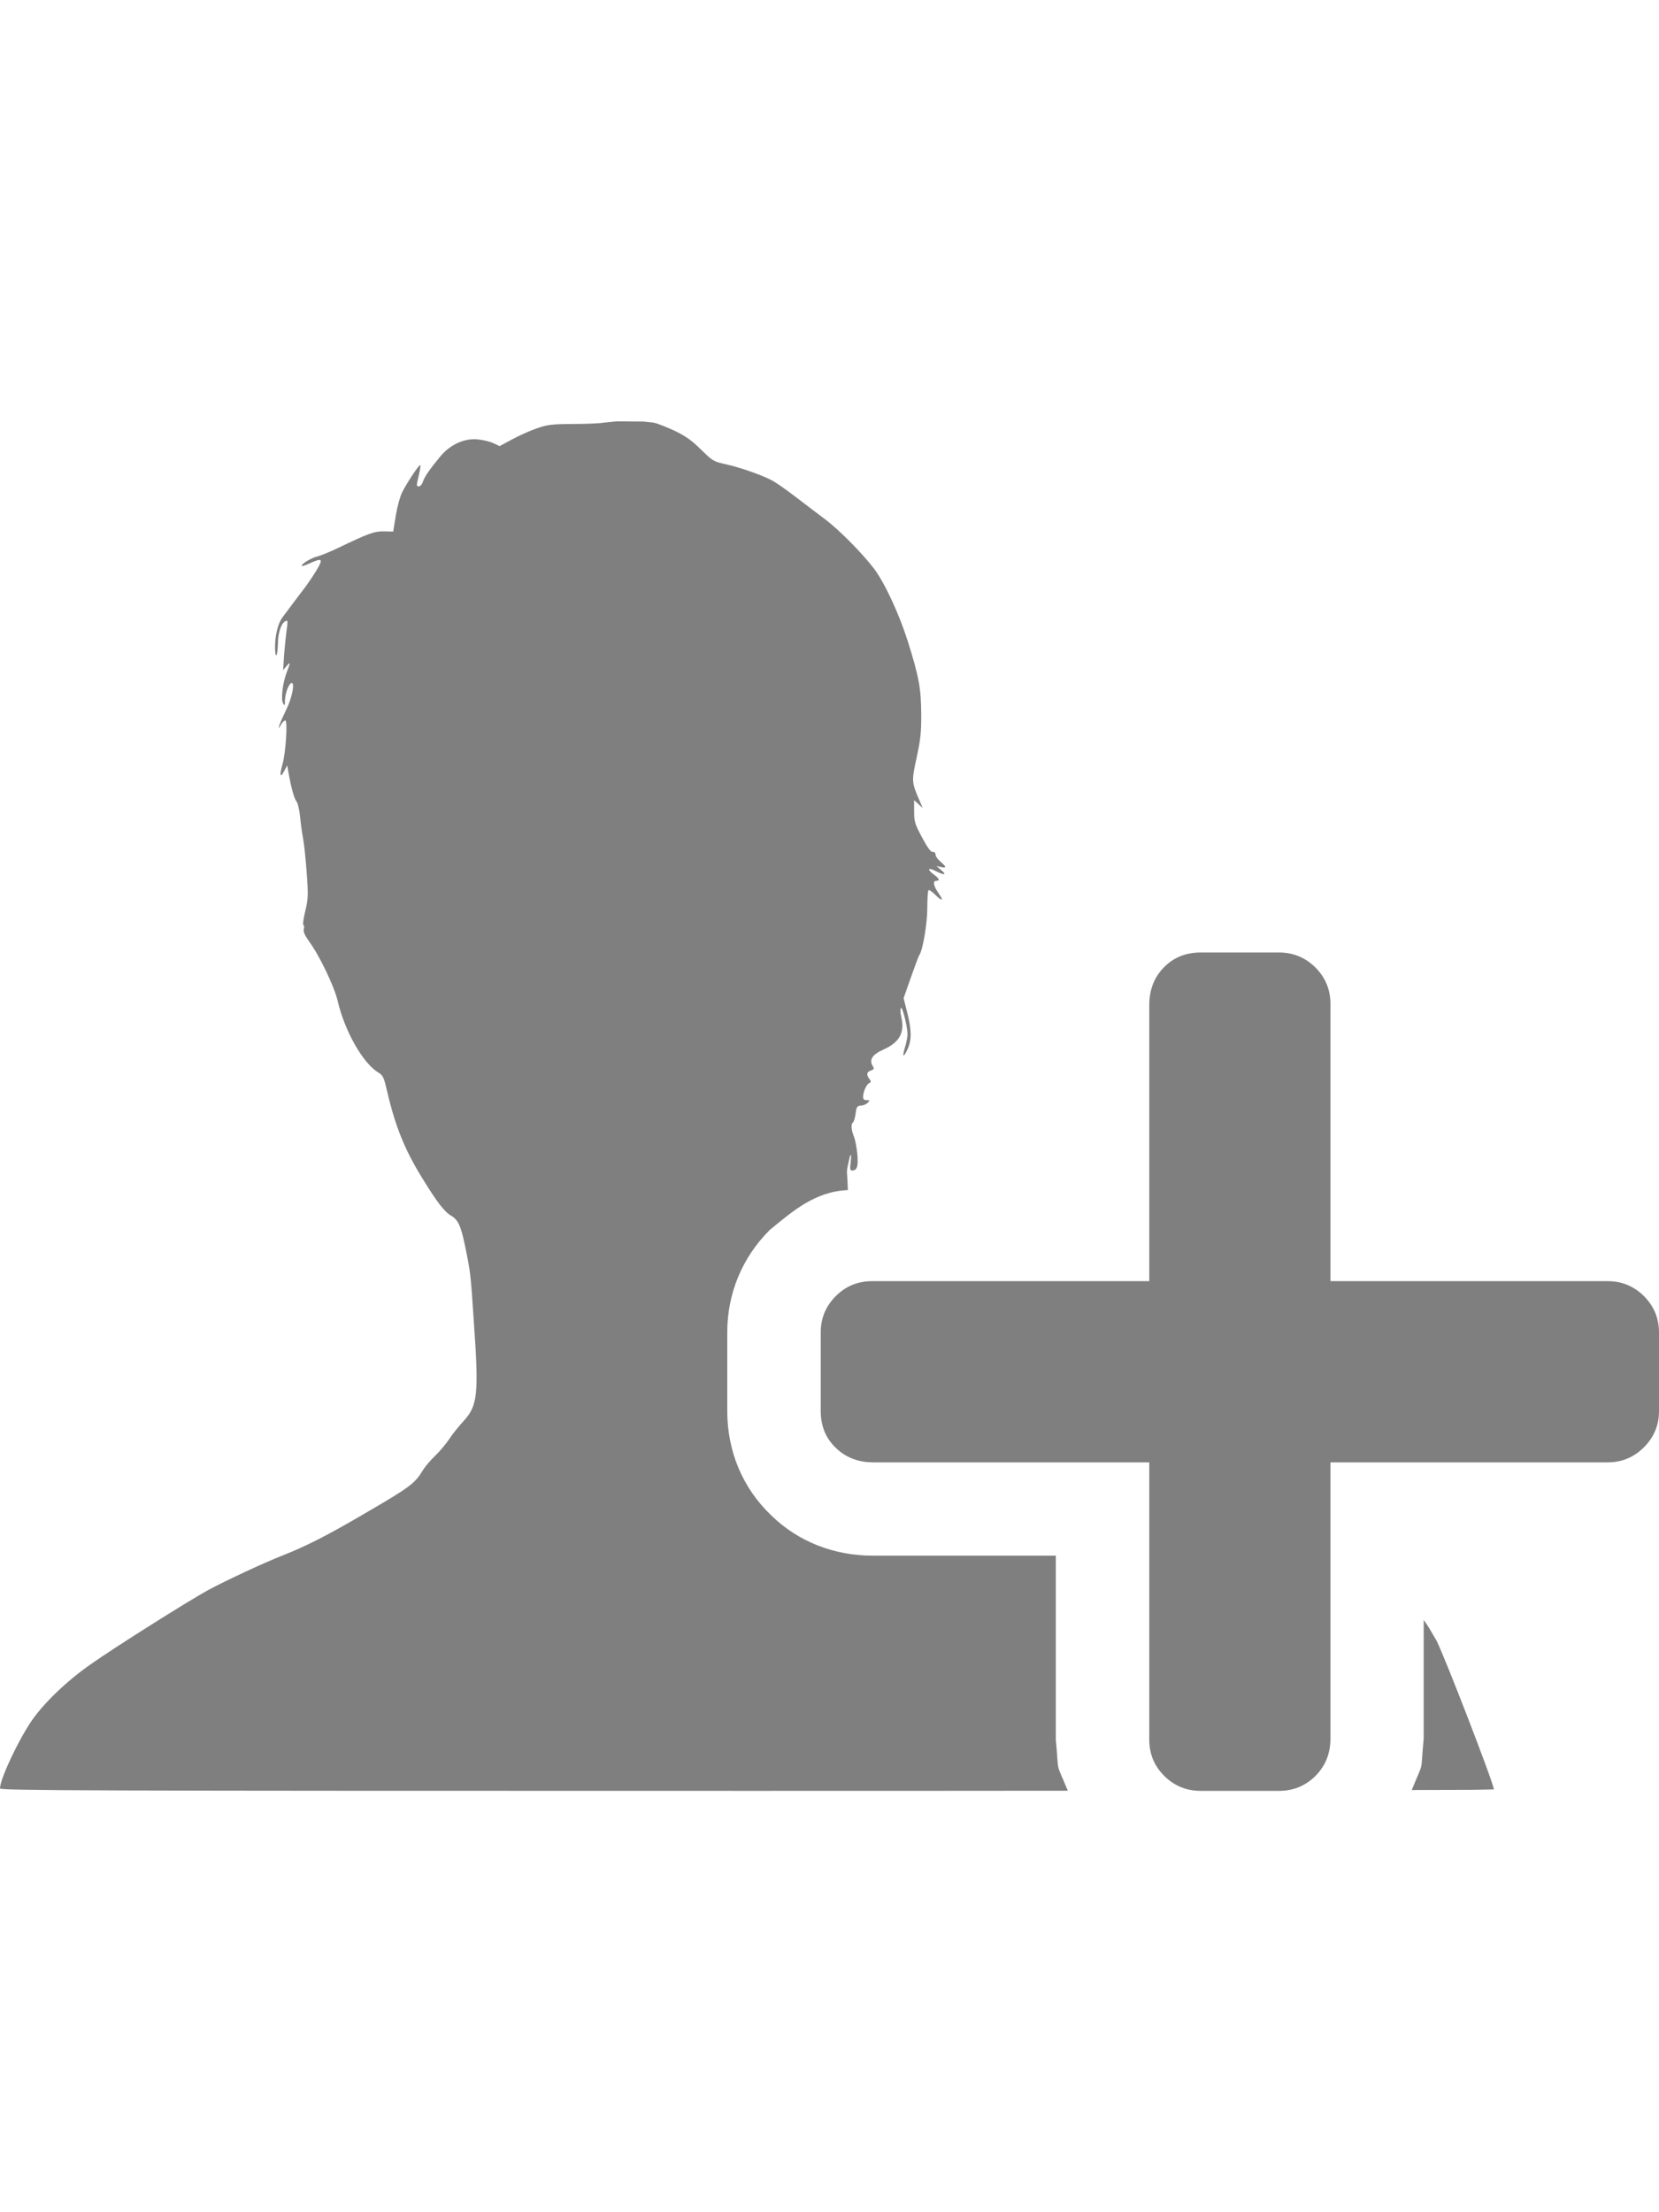 <?xml version="1.0" encoding="UTF-8"?>
<!DOCTYPE svg PUBLIC "-//W3C//DTD SVG 1.1//EN" "http://www.w3.org/Graphics/SVG/1.1/DTD/svg11.dtd">
<svg version="1.1" xmlns="http://www.w3.org/2000/svg" xmlns:xlink="http://www.w3.org/1999/xlink" x="0" y="0" width="24" height="32" viewBox="0, 0, 24, 32">
  <g id="Background">
    <rect x="0" y="0" width="24" height="32" fill="#000000" fill-opacity="0"/>
  </g>
  <g id="Layer_1">
    <g>
      <path d="M23.258,18.532 C23.462,18.532 23.637,18.605 23.782,18.748 C23.927,18.894 24,19.068 24,19.273 L24,20.411 C24,20.617 23.927,20.79 23.782,20.935 C23.637,21.08 23.462,21.153 23.258,21.153 L19.247,21.153 L19.247,25.148 C19.247,25.364 19.174,25.544 19.031,25.688 C18.886,25.833 18.709,25.905 18.505,25.905 L17.368,25.905 C17.164,25.905 16.987,25.833 16.842,25.688 C16.697,25.544 16.626,25.369 16.626,25.163 L16.626,21.153 L12.632,21.153 C12.416,21.153 12.234,21.083 12.091,20.943 C11.946,20.805 11.873,20.627 11.873,20.411 L11.873,19.273 C11.873,19.068 11.946,18.894 12.091,18.748 C12.234,18.605 12.409,18.532 12.615,18.532 L16.626,18.532 L16.626,14.537 C16.626,14.321 16.695,14.141 16.834,13.996 C16.974,13.852 17.152,13.778 17.368,13.778 L18.505,13.778 C18.709,13.778 18.886,13.852 19.031,13.996 C19.174,14.141 19.247,14.316 19.247,14.52 L19.247,18.532 z" fill="#7F7F7F"/>
      <path d="M9.311,6.098 L9.457,6.114 C9.517,6.126 9.655,6.183 9.767,6.235 C9.924,6.311 10.012,6.375 10.143,6.505 C10.31,6.668 10.32,6.675 10.501,6.716 C10.703,6.761 10.996,6.862 11.156,6.943 C11.213,6.971 11.37,7.08 11.509,7.187 C11.647,7.293 11.842,7.44 11.945,7.518 C12.145,7.67 12.478,8.006 12.648,8.231 C12.802,8.437 13.012,8.891 13.136,9.287 C13.296,9.796 13.324,9.959 13.327,10.326 C13.329,10.594 13.317,10.696 13.26,10.961 C13.186,11.304 13.186,11.314 13.308,11.593 L13.348,11.688 L13.224,11.574 L13.224,11.737 C13.224,11.886 13.236,11.92 13.339,12.114 C13.417,12.261 13.467,12.327 13.493,12.324 C13.517,12.322 13.534,12.336 13.534,12.362 C13.534,12.386 13.567,12.433 13.605,12.464 C13.694,12.54 13.696,12.561 13.613,12.542 L13.546,12.528 L13.617,12.587 C13.703,12.658 13.663,12.665 13.534,12.599 C13.422,12.542 13.408,12.575 13.51,12.651 C13.589,12.708 13.601,12.741 13.546,12.741 C13.491,12.741 13.503,12.812 13.572,12.912 C13.656,13.03 13.636,13.047 13.532,12.945 C13.486,12.9 13.443,12.869 13.434,12.876 C13.422,12.881 13.415,12.997 13.415,13.132 C13.415,13.362 13.348,13.752 13.298,13.818 C13.289,13.83 13.234,13.977 13.177,14.14 L13.072,14.439 L13.124,14.645 C13.188,14.898 13.191,15.043 13.129,15.178 C13.067,15.31 13.048,15.294 13.093,15.144 C13.112,15.083 13.129,15 13.129,14.962 C13.129,14.853 13.055,14.557 13.034,14.581 C13.022,14.59 13.024,14.65 13.038,14.709 C13.091,14.936 13.015,15.076 12.781,15.182 C12.619,15.253 12.569,15.331 12.626,15.421 C12.65,15.459 12.645,15.469 12.593,15.488 C12.533,15.509 12.531,15.552 12.588,15.623 C12.602,15.644 12.598,15.658 12.574,15.668 C12.536,15.682 12.486,15.795 12.486,15.869 C12.486,15.9 12.502,15.914 12.538,15.914 C12.586,15.914 12.588,15.916 12.552,15.952 C12.533,15.973 12.488,15.992 12.455,15.992 C12.4,15.997 12.39,16.009 12.378,16.108 C12.369,16.172 12.352,16.226 12.34,16.236 C12.309,16.255 12.314,16.347 12.352,16.437 C12.371,16.482 12.393,16.596 12.402,16.69 C12.419,16.868 12.4,16.932 12.326,16.932 C12.297,16.932 12.293,16.908 12.307,16.806 C12.316,16.719 12.314,16.693 12.297,16.719 C12.234,17.01 12.253,16.845 12.266,17.215 C11.793,17.233 11.466,17.52 11.134,17.793 C10.736,18.191 10.521,18.71 10.521,19.273 L10.521,20.411 C10.521,20.988 10.739,21.521 11.157,21.92 C11.548,22.302 12.069,22.504 12.63,22.503 L15.274,22.503 L15.274,25.163 C15.325,25.694 15.26,25.449 15.448,25.903 C12.319,25.905 13.866,25.905 10.806,25.905 C1.229,25.905 0,25.901 -0,25.87 C0,25.735 0.262,25.178 0.457,24.892 C0.639,24.629 0.967,24.314 1.318,24.07 C1.663,23.826 2.731,23.154 3.009,23.002 C3.267,22.863 3.803,22.612 4.093,22.498 C4.434,22.363 4.732,22.212 5.278,21.892 C5.935,21.509 6,21.461 6.119,21.265 C6.145,21.22 6.224,21.127 6.29,21.063 C6.36,20.997 6.45,20.888 6.495,20.822 C6.538,20.753 6.634,20.635 6.705,20.557 C6.91,20.334 6.929,20.173 6.855,19.122 C6.808,18.421 6.808,18.414 6.731,18.038 C6.669,17.735 6.629,17.645 6.526,17.585 C6.429,17.529 6.321,17.389 6.102,17.031 C5.854,16.629 5.716,16.286 5.599,15.779 C5.552,15.58 5.542,15.556 5.468,15.511 C5.247,15.374 4.987,14.915 4.885,14.479 C4.835,14.266 4.62,13.818 4.465,13.608 C4.406,13.523 4.384,13.475 4.396,13.435 C4.403,13.404 4.399,13.38 4.389,13.38 C4.377,13.38 4.389,13.293 4.415,13.184 C4.458,13.006 4.461,12.959 4.437,12.623 C4.422,12.422 4.399,12.197 4.384,12.126 C4.37,12.055 4.351,11.915 4.341,11.815 C4.332,11.714 4.308,11.617 4.289,11.593 C4.256,11.553 4.21,11.387 4.172,11.167 L4.155,11.072 L4.11,11.155 C4.051,11.266 4.041,11.216 4.089,11.046 C4.136,10.871 4.163,10.421 4.127,10.421 C4.113,10.421 4.084,10.449 4.063,10.485 C4.027,10.549 4.027,10.549 4.041,10.492 C4.051,10.459 4.094,10.362 4.136,10.276 C4.225,10.101 4.272,9.862 4.215,9.881 C4.175,9.895 4.125,10.028 4.122,10.137 C4.122,10.208 4.117,10.213 4.096,10.175 C4.06,10.118 4.089,9.879 4.148,9.725 C4.206,9.576 4.203,9.566 4.144,9.637 L4.096,9.694 L4.11,9.471 C4.12,9.348 4.136,9.19 4.146,9.119 C4.167,8.979 4.163,8.962 4.124,8.988 C4.065,9.024 4.022,9.154 4.02,9.32 C4.015,9.509 3.979,9.54 3.979,9.355 C3.979,9.19 4.022,9.019 4.082,8.936 C4.146,8.851 4.334,8.598 4.434,8.468 C4.472,8.416 4.542,8.311 4.587,8.236 C4.677,8.082 4.661,8.067 4.482,8.148 C4.425,8.174 4.372,8.193 4.368,8.186 C4.346,8.167 4.491,8.075 4.584,8.051 C4.637,8.039 4.78,7.98 4.897,7.923 C5.34,7.712 5.409,7.686 5.552,7.686 L5.688,7.689 L5.726,7.457 C5.747,7.329 5.788,7.18 5.816,7.125 C5.876,7 6.057,6.727 6.078,6.727 C6.088,6.727 6.078,6.789 6.062,6.862 C6.021,7.033 6.021,7.035 6.062,7.035 C6.081,7.035 6.107,7.004 6.119,6.964 C6.147,6.888 6.219,6.784 6.376,6.595 C6.517,6.429 6.719,6.337 6.91,6.356 C6.986,6.363 7.086,6.386 7.136,6.41 L7.227,6.453 L7.408,6.356 C7.508,6.301 7.668,6.23 7.763,6.197 C7.92,6.143 7.973,6.135 8.287,6.133 C8.48,6.133 8.68,6.124 8.733,6.114 C9.027,6.084 8.835,6.098 9.311,6.098 z" fill="#7F7F7F"/>
      <path d="M20.596,23.433 C20.696,23.577 20.632,23.481 20.78,23.729 C20.904,23.973 21.611,25.803 21.611,25.884 C21.078,25.895 21.474,25.888 20.423,25.893 C20.609,25.436 20.545,25.683 20.596,25.148 L20.596,23.433 z" fill="#7F7F7F"/>
    </g>
  </g>
</svg>
